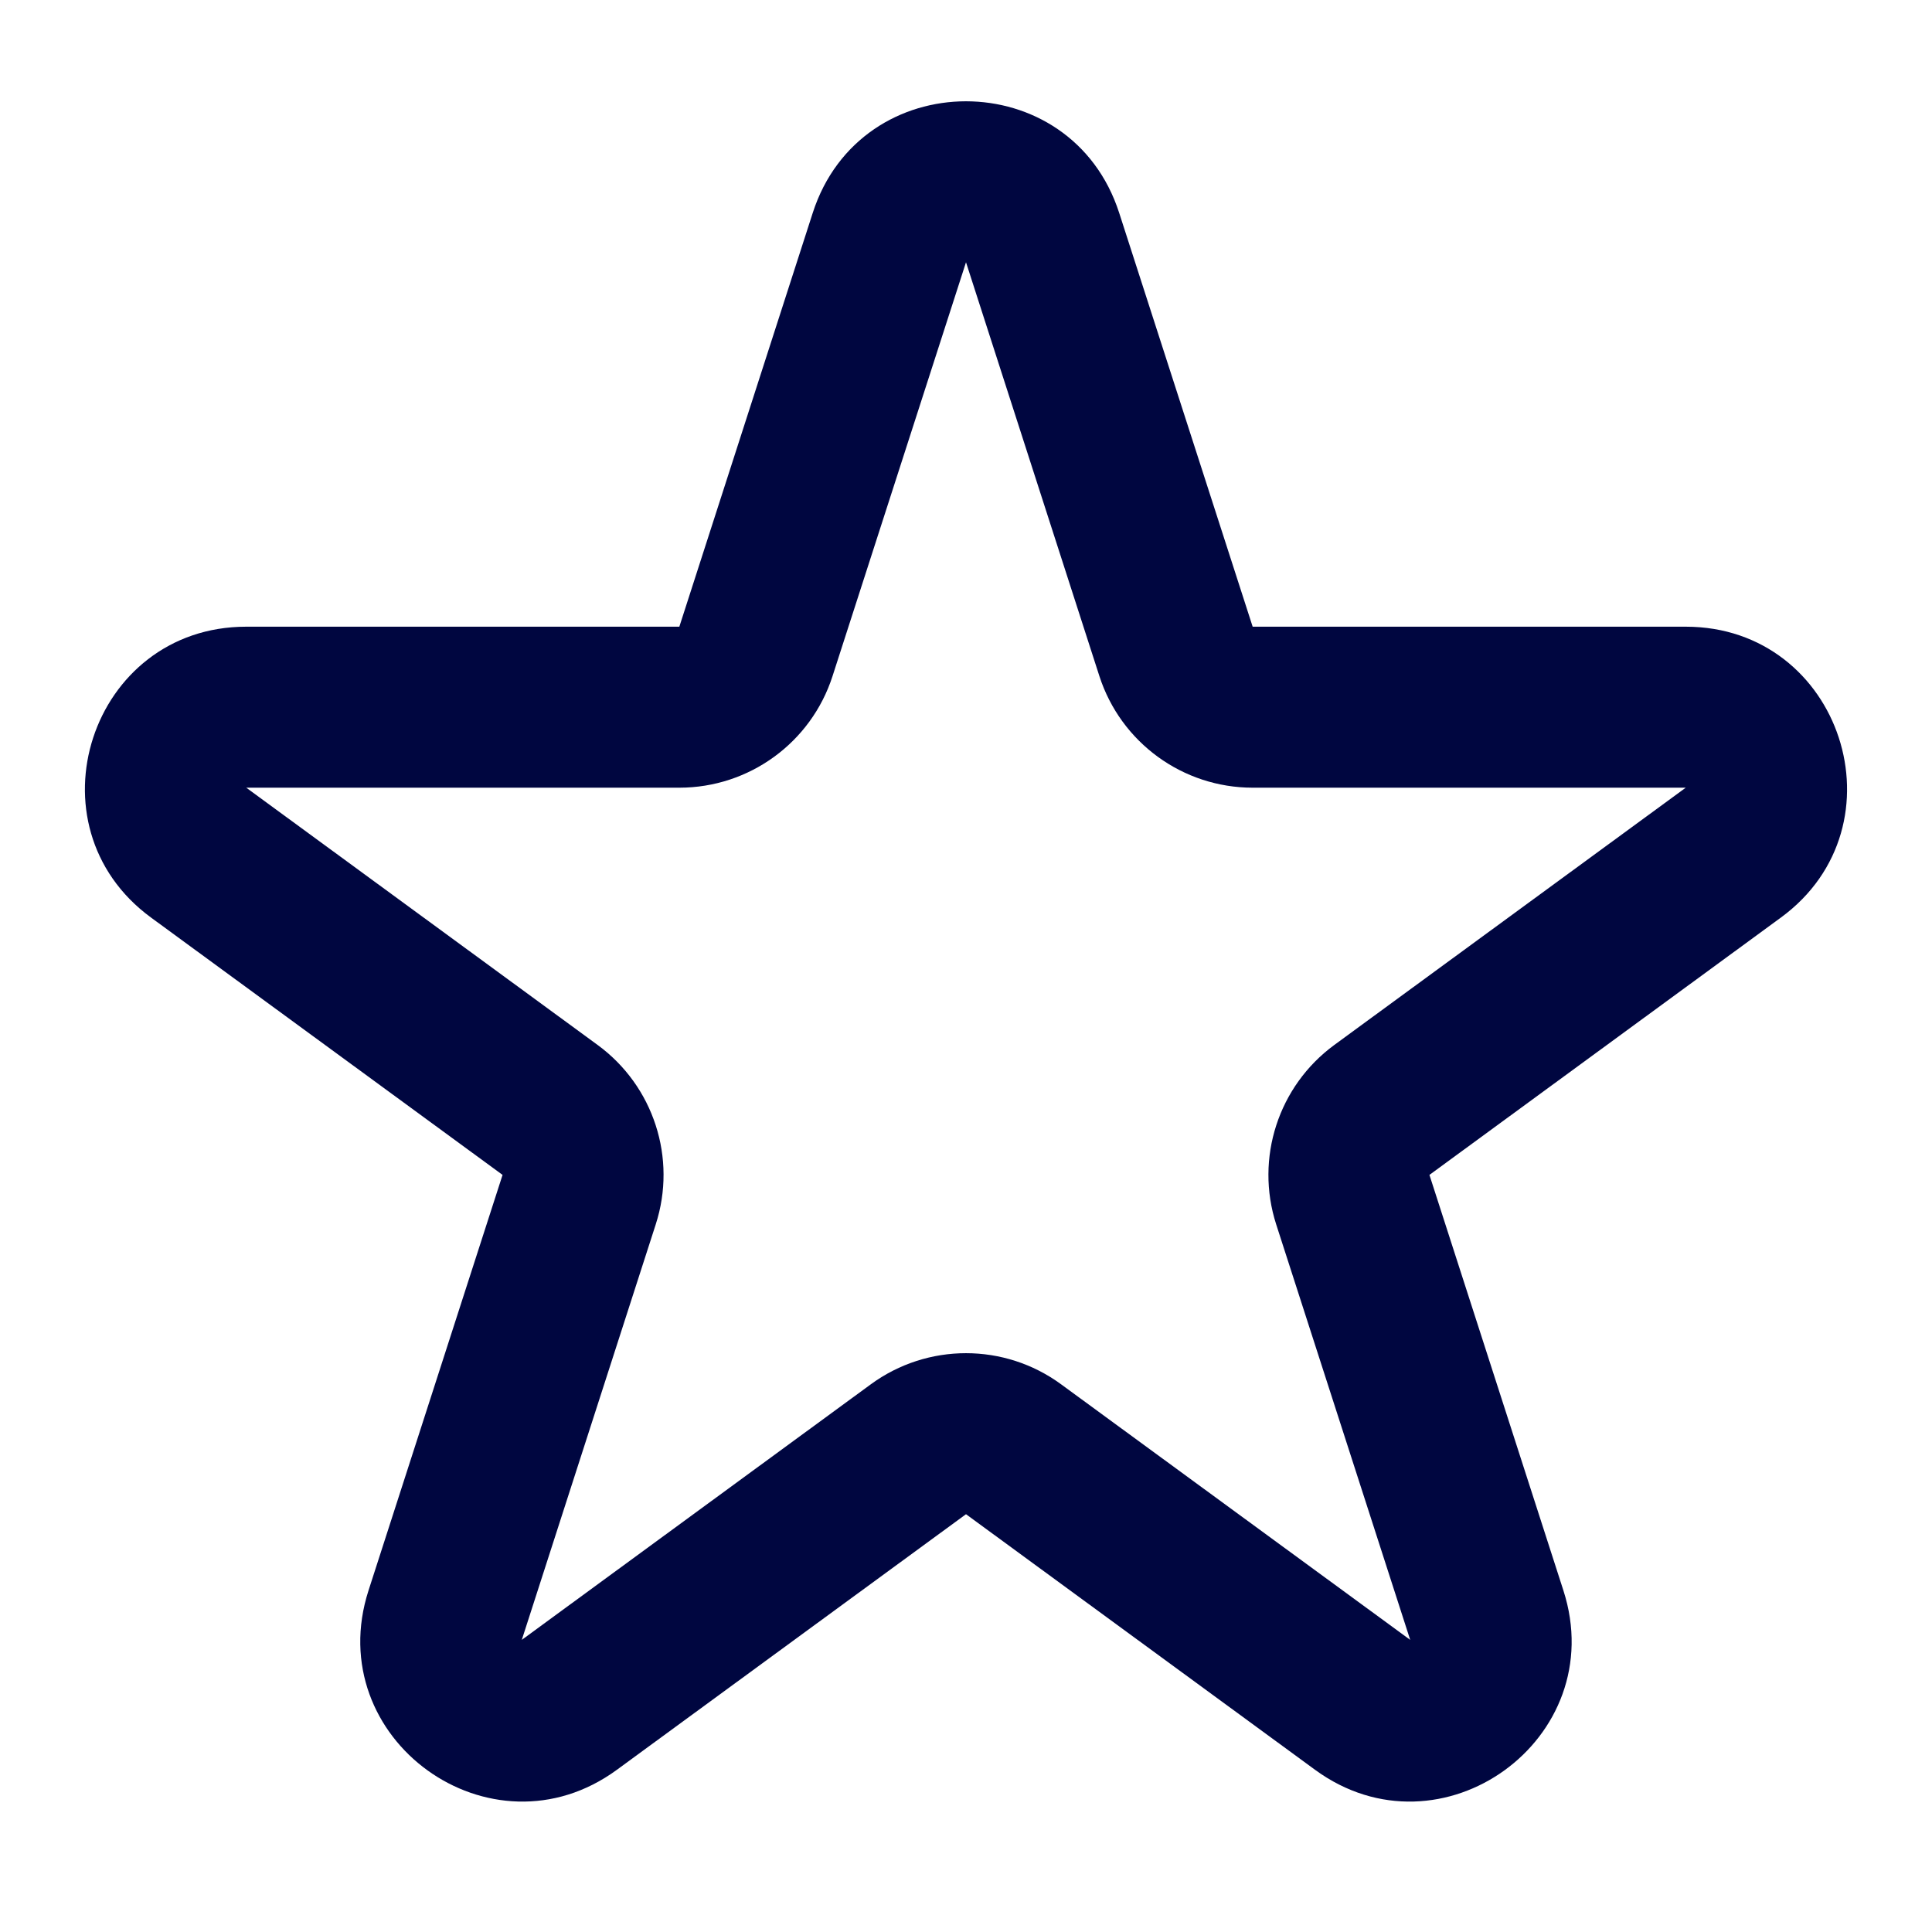 <svg width="24" height="24" viewBox="0 0 24 24" fill="none" xmlns="http://www.w3.org/2000/svg">
<path fill-rule="evenodd" clip-rule="evenodd" d="M10.096 2.645C10.692 0.796 13.307 0.796 13.903 2.645L15.561 7.785L20.941 7.785C22.875 7.785 23.683 10.257 22.122 11.399L17.757 14.595L19.421 19.757C20.016 21.602 17.901 23.13 16.336 21.985L12 18.81L7.663 21.985C6.099 23.13 3.983 21.602 4.578 19.757L6.243 14.595L1.877 11.399C0.317 10.257 1.125 7.785 3.059 7.785H8.439L10.096 2.645ZM13.657 8.399L12 3.258L10.342 8.399C10.076 9.225 9.307 9.785 8.439 9.785H3.059L7.424 12.981C8.12 13.491 8.411 14.388 8.146 15.209L6.482 20.371L10.818 17.196C11.522 16.681 12.478 16.681 13.181 17.196L17.518 20.371L15.853 15.209C15.589 14.388 15.88 13.491 16.575 12.981L20.941 9.785H15.561C14.693 9.785 13.924 9.225 13.657 8.399Z" fill="#000640"/>
</svg>
